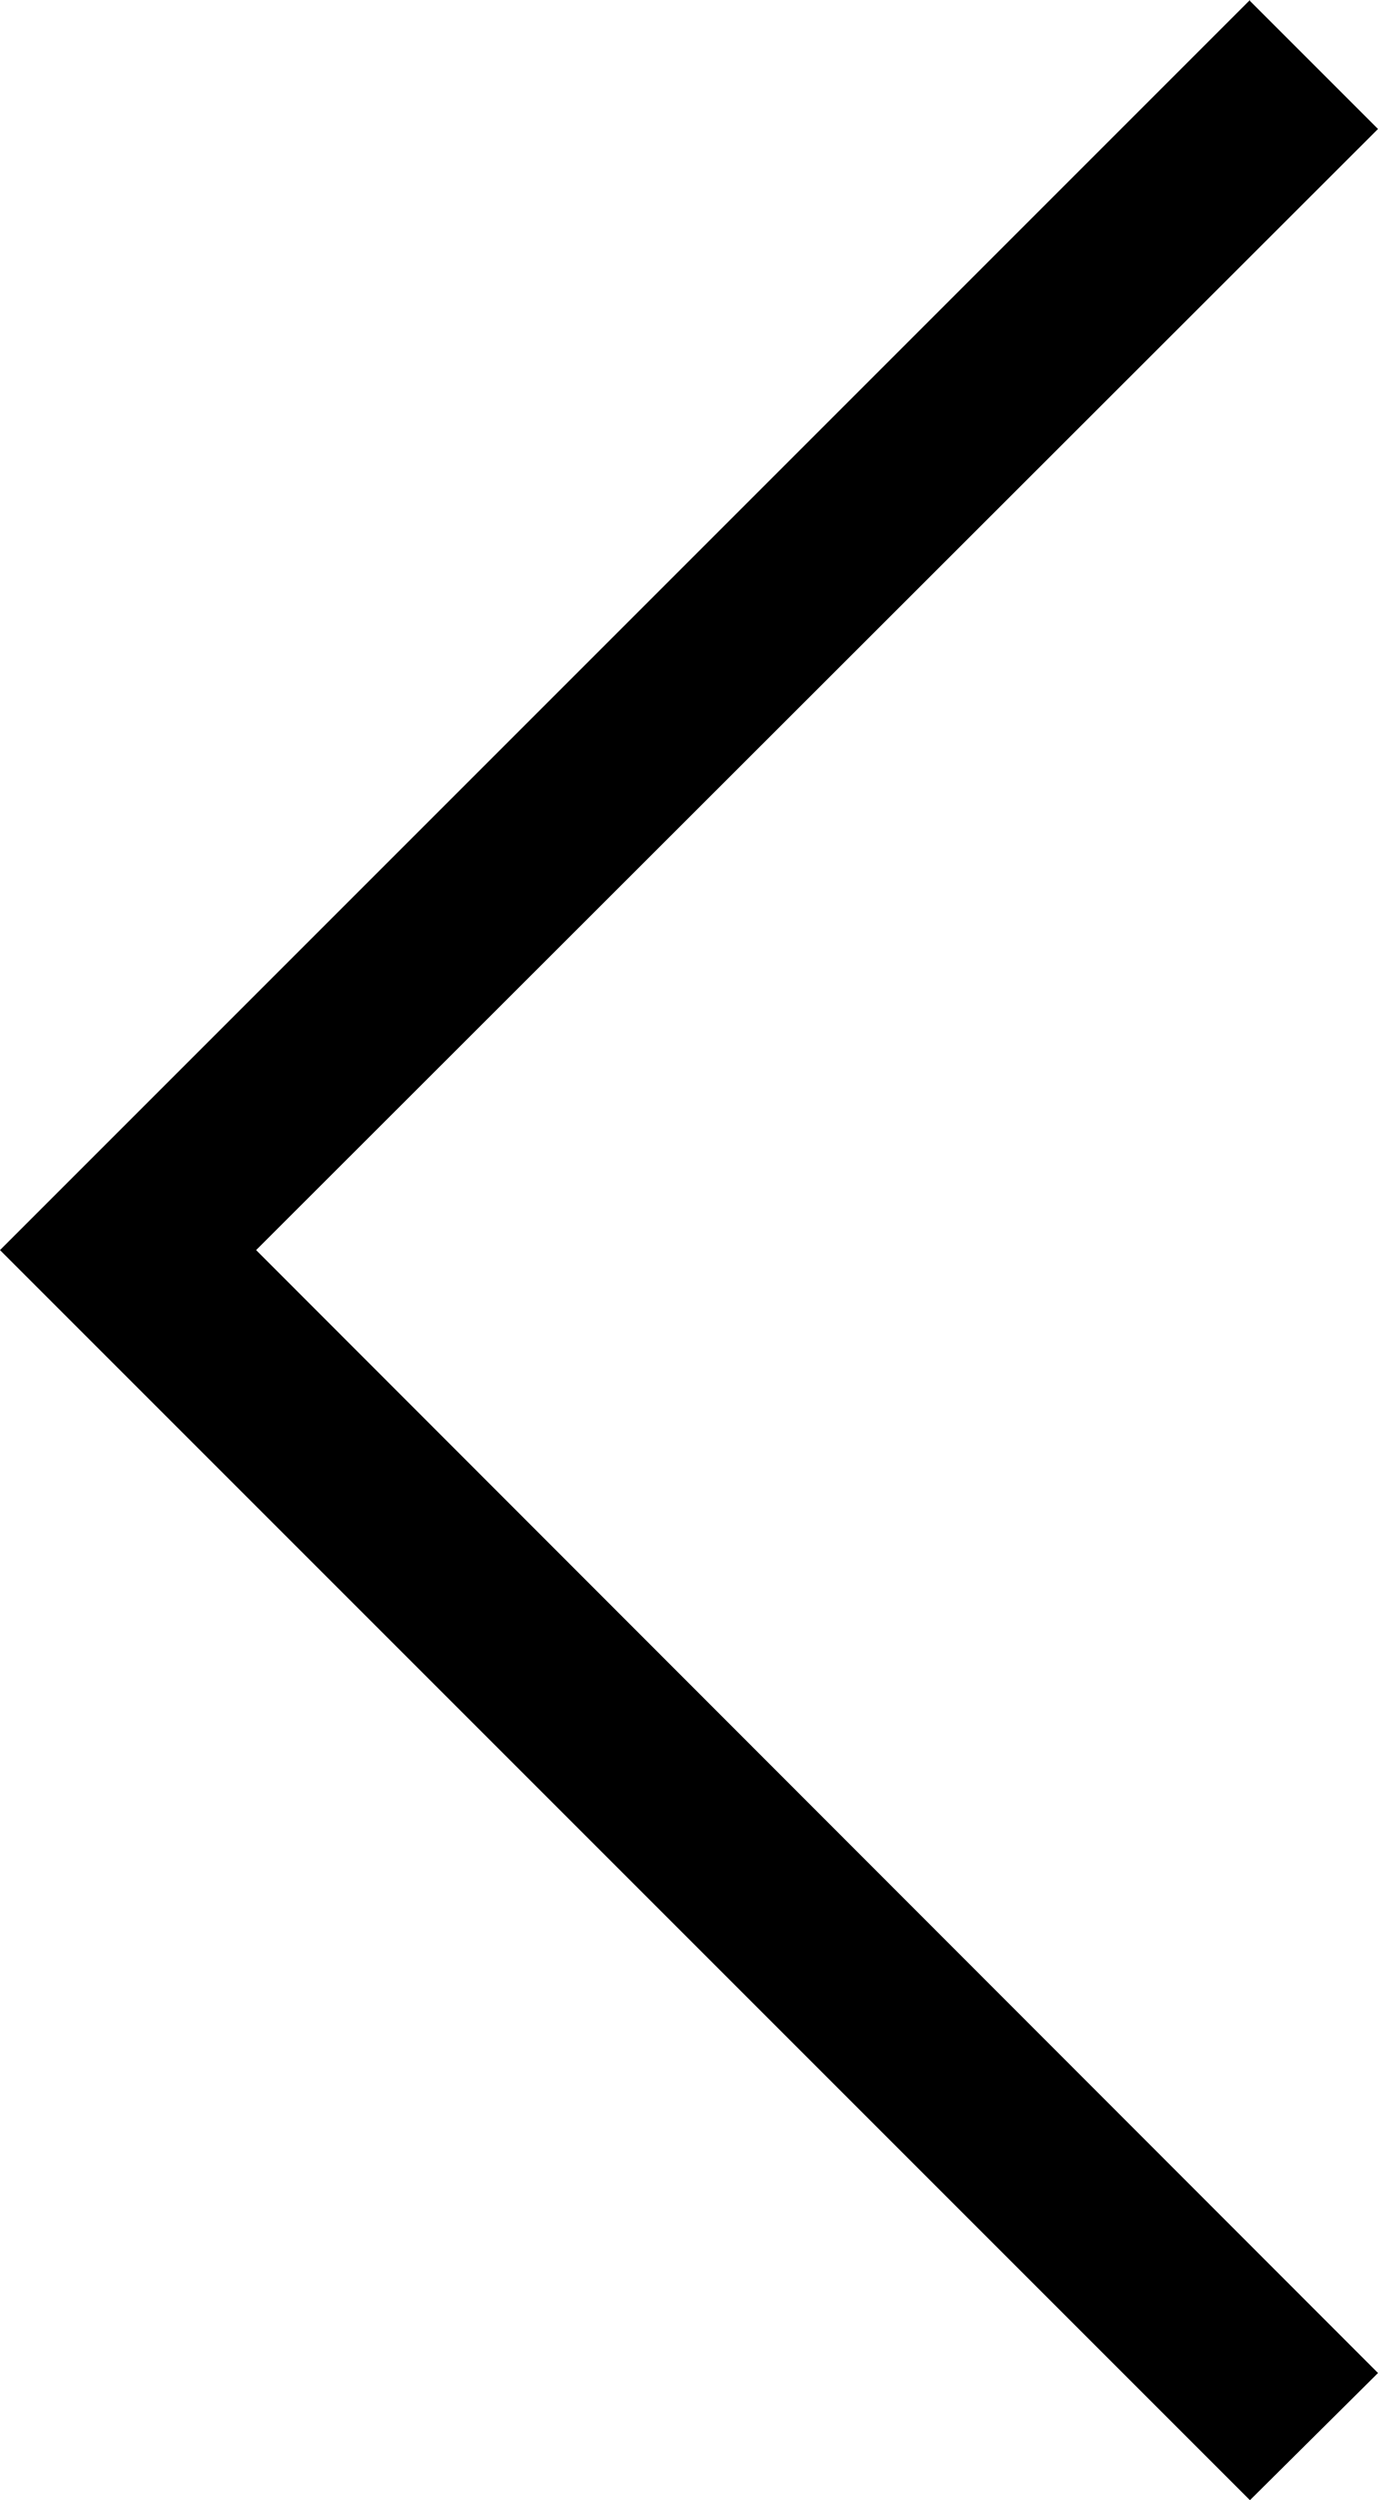<svg id="svg2" xmlns="http://www.w3.org/2000/svg" viewBox="0 0 15.28 27.72">
  <defs>
    <style>
      .cls-1 {
        fill: #000000;
      }
    </style>
  </defs>
  <title>icon-arrow-left</title>
  <path id="path988" class="cls-1" d="M462.22,3969.57l-13.86,13.86,13.86,13.86,1.42-1.41-12.44-12.45L463.64,3971l-1.42-1.42" transform="translate(-448.36 -3969.57)"/>
</svg>
